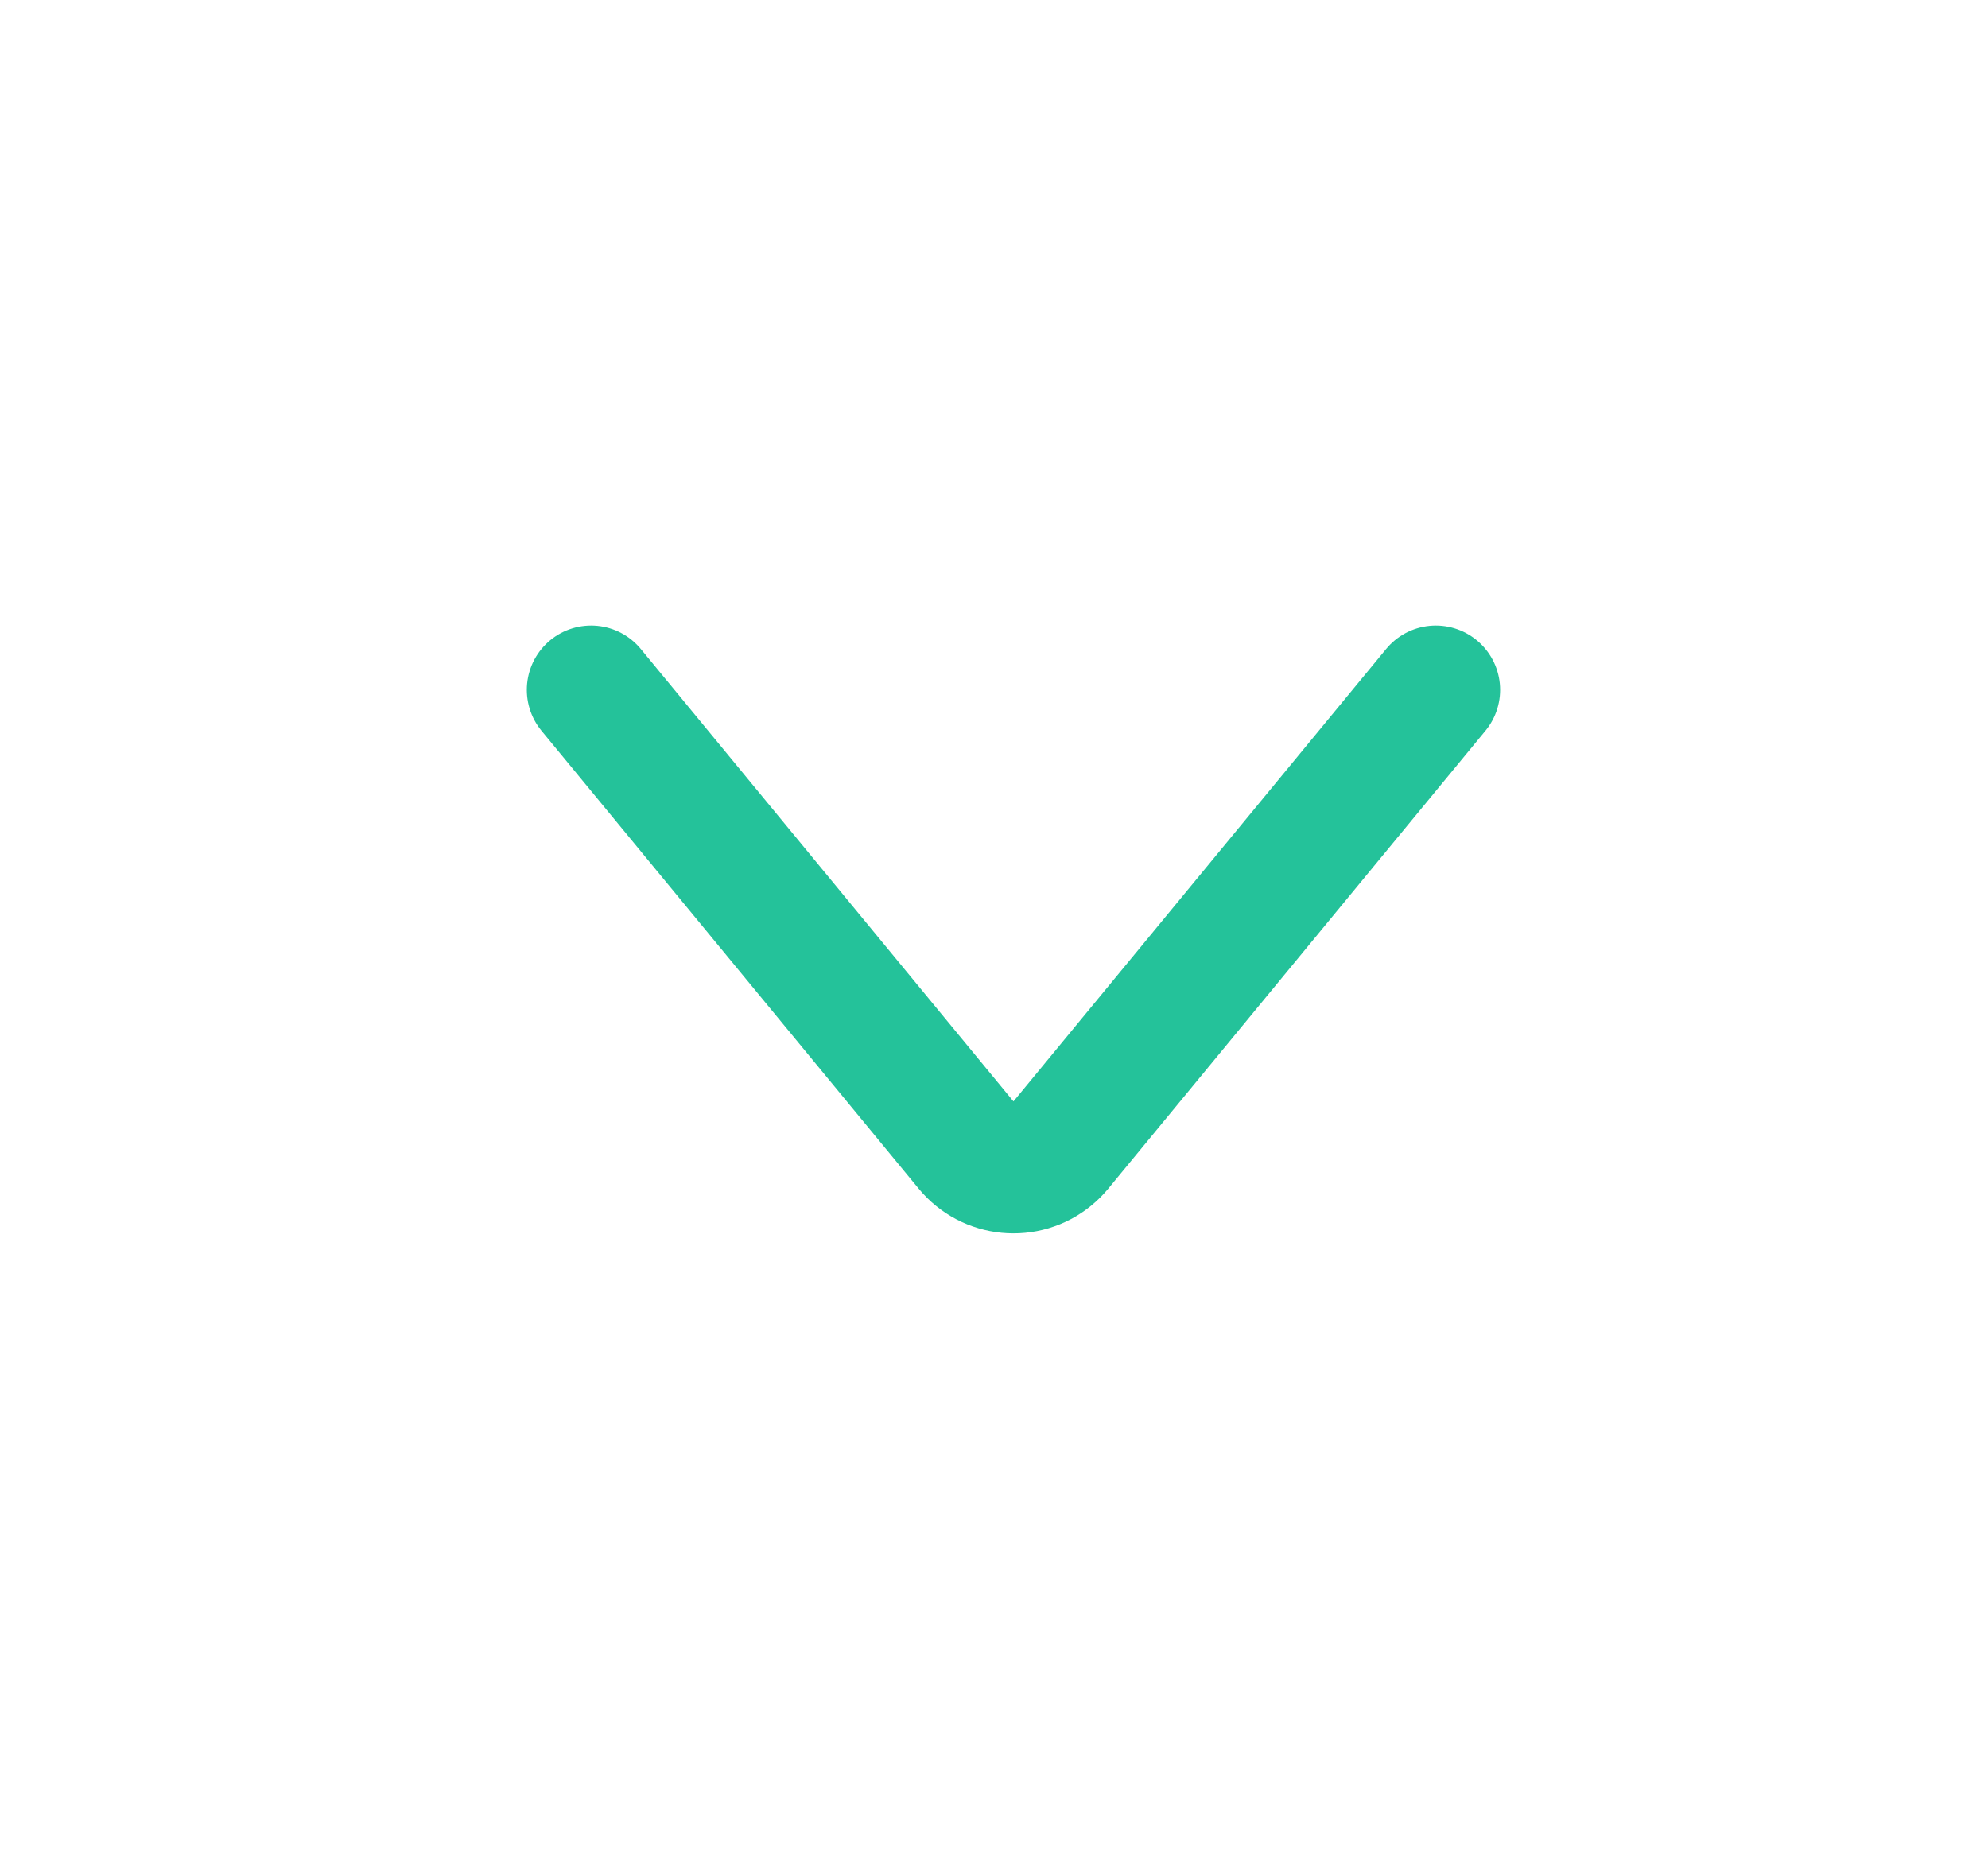 <?xml version="1.0" encoding="UTF-8"?>
<svg width="34px" height="32px" viewBox="0 0 34 32" version="1.1" xmlns="http://www.w3.org/2000/svg"
     xmlns:xlink="http://www.w3.org/1999/xlink">
    <title>vip</title>
    <path d="M9.025,0 C8.492,0 7.684,0.121 6.793,1.177 C6.139,1.951 5.124,3.135 4.095,4.336 C2.784,5.863 1.457,7.414 0.834,8.164 C-0.252,9.435 -0.279,11.205 0.763,12.786 L0.834,12.88 C2.06,14.323 4.735,17.428 7.895,21.098 L12.809,26.802 C13.714,27.859 14.434,28 15.014,28 C15.624,28 16.315,27.855 17.219,26.802 L22.3,20.899 C22.796,20.324 23.279,19.762 23.748,19.221 L27.187,15.221 C27.998,14.276 28.685,13.478 29.205,12.863 C30.133,11.736 30.394,9.624 29.191,8.157 C29.034,7.975 28.665,7.541 28.186,6.973 C26.731,5.257 24.305,2.392 23.185,1.174 C22.723,0.669 22.146,0.044 21.033,0 L9.025,0 Z"
          transform="translate(2, 2)"
          id="形状" fill="none" fill-rule="nonzero" stroke-width="2.5"></path>
    <path d="M8.11,9.799 L14.561,17.631 C14.912,18.057 15.543,18.118 15.969,17.767 C16.019,17.726 16.064,17.68 16.105,17.631 L22.556,9.799 L22.556,9.799"
          transform="translate(2, 2)"
          fill="none"
          stroke-width="2.2"
          id="路径-2" stroke="#24C29A" stroke-linecap="round" stroke-linejoin="bevel"></path>
</svg>
